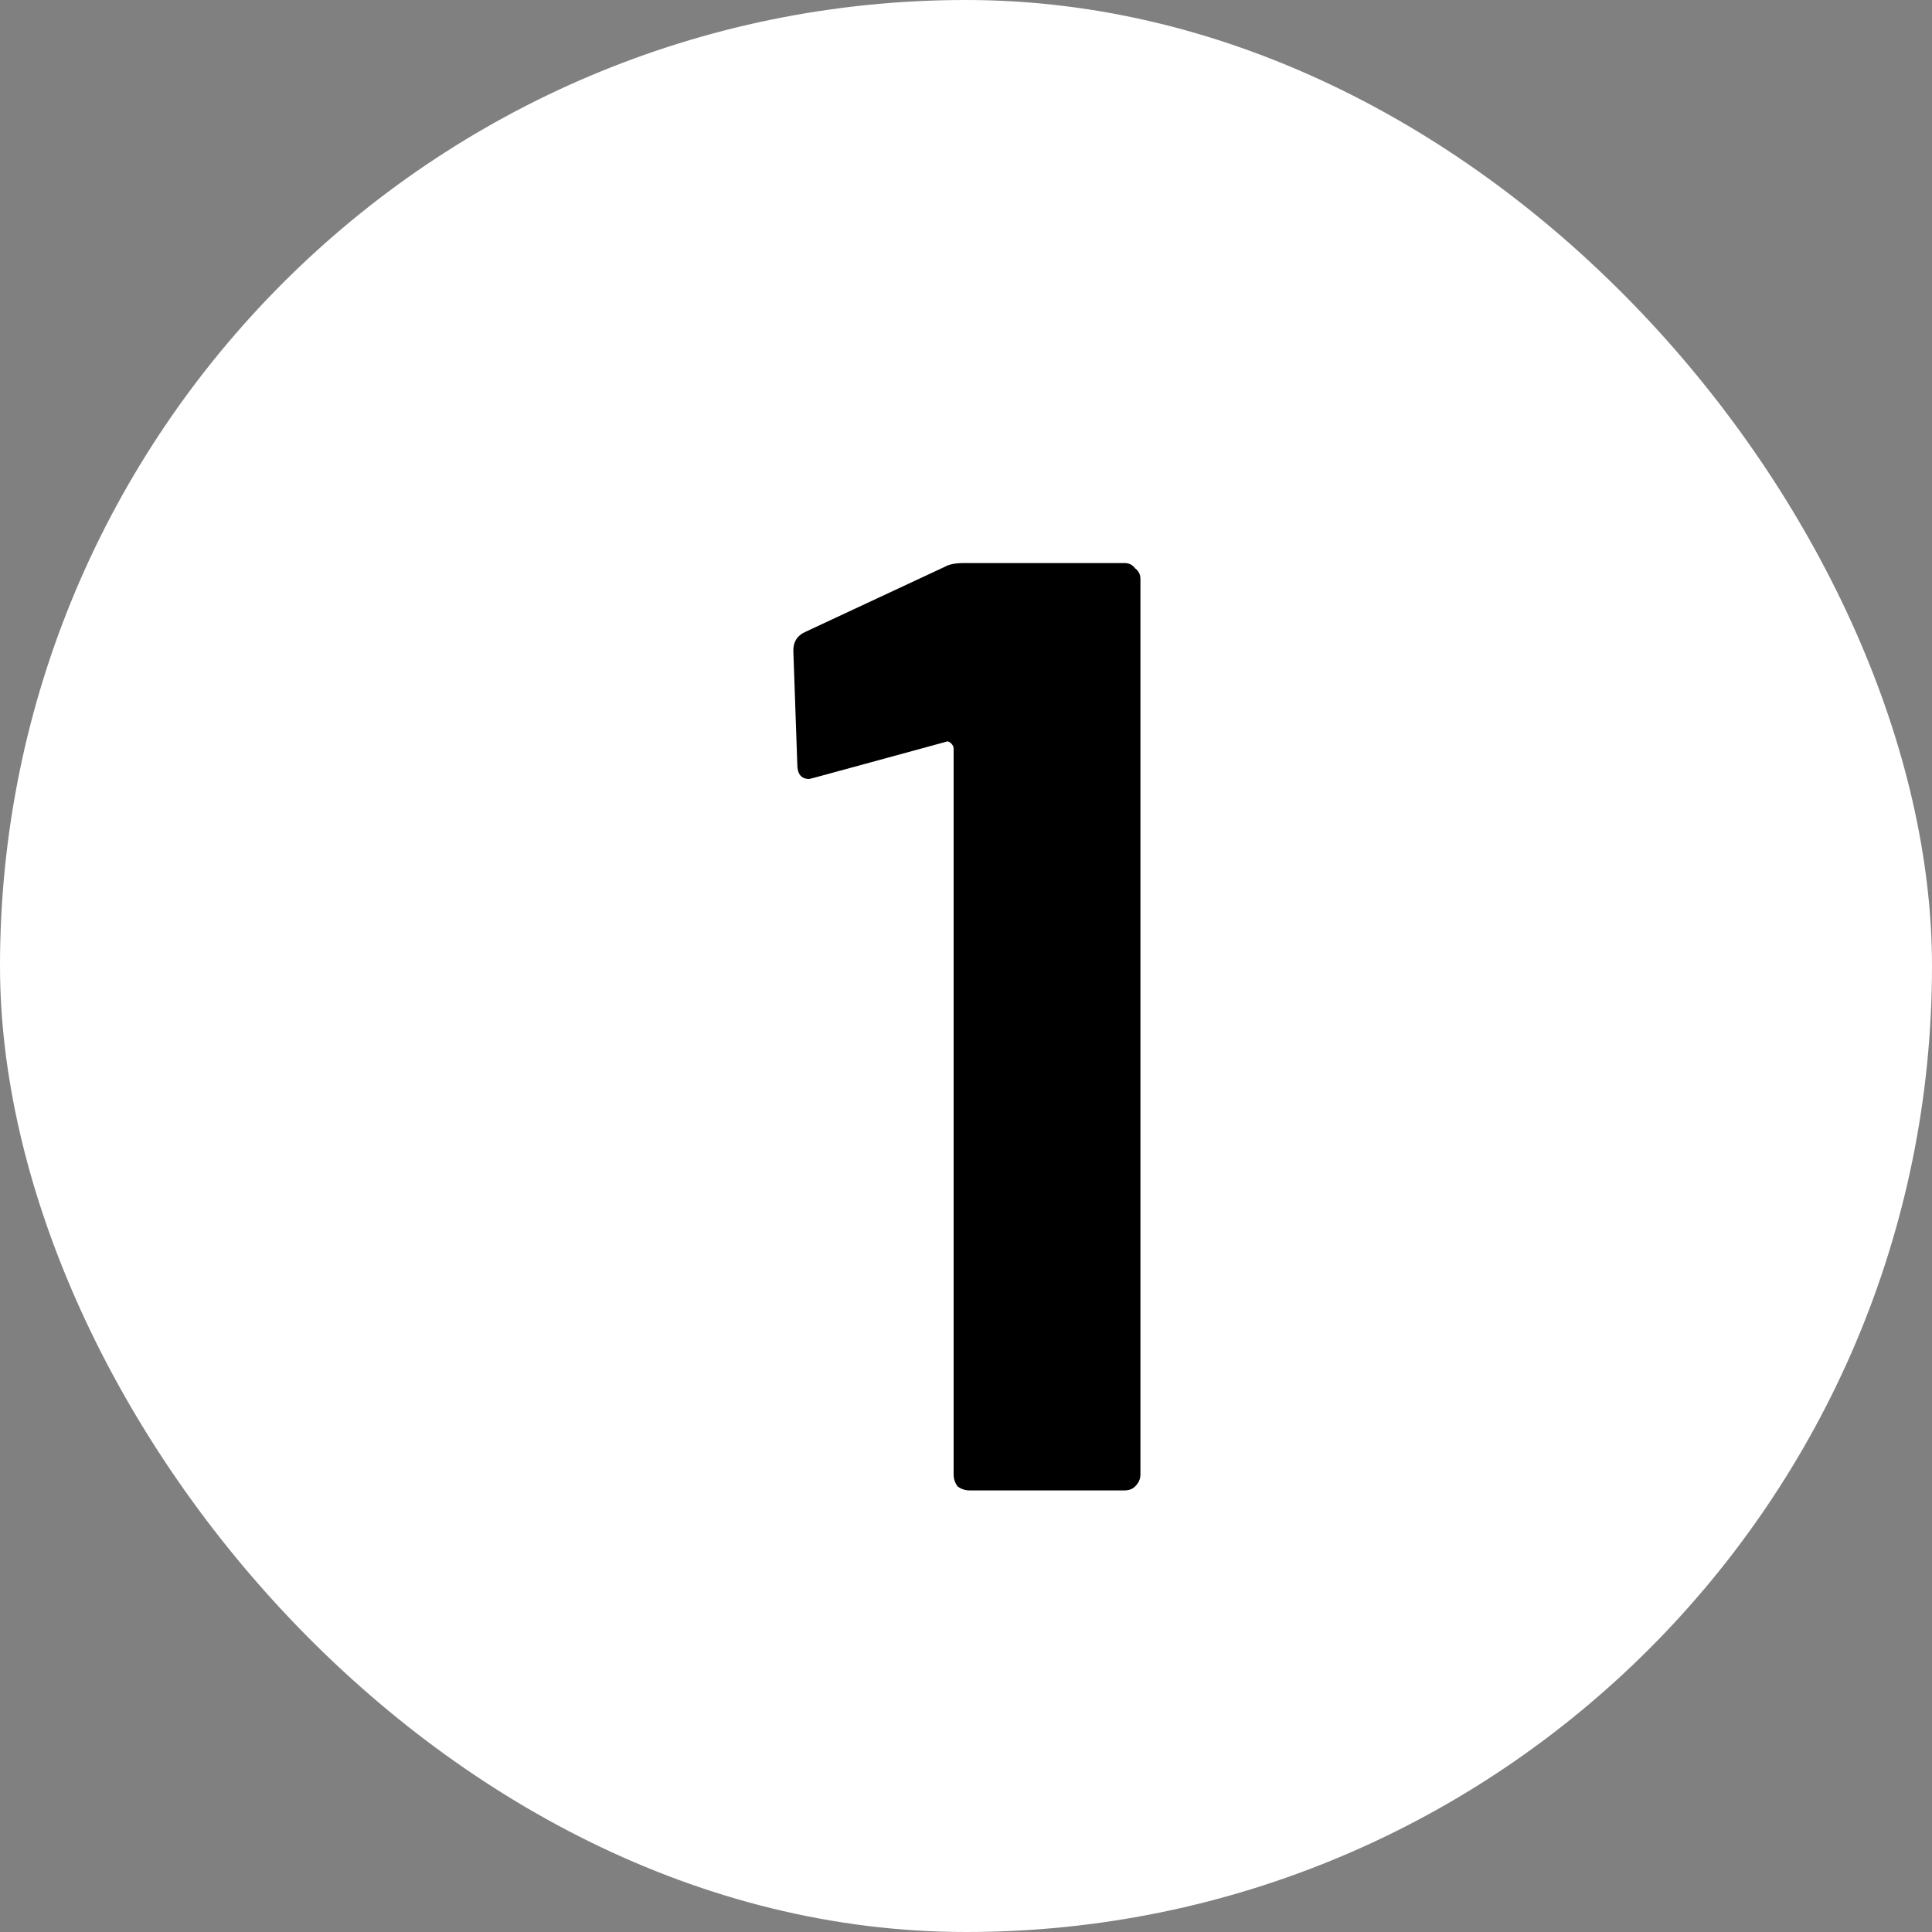 <svg width="70" height="70" viewBox="0 0 70 70" fill="none" xmlns="http://www.w3.org/2000/svg">
<rect x="0" y="0" width="70" height="70" fill="#808080" stroke="none"/>
<rect width="70" height="70" rx="35" fill="white"/>
<path d="M34.216 20.544C34.376 20.448 34.616 20.4 34.936 20.4H40.744C40.904 20.4 41.032 20.464 41.128 20.592C41.256 20.688 41.32 20.816 41.32 20.976V53.424C41.32 53.584 41.256 53.728 41.128 53.856C41.032 53.952 40.904 54 40.744 54H35.128C34.968 54 34.824 53.952 34.696 53.856C34.6 53.728 34.552 53.584 34.552 53.424V27.12C34.552 27.056 34.52 26.992 34.456 26.928C34.392 26.864 34.328 26.848 34.264 26.88L29.512 28.176L29.32 28.224C29.032 28.224 28.888 28.048 28.888 27.696L28.744 23.568C28.744 23.248 28.888 23.024 29.176 22.896L34.216 20.544Z" fill="black"/>
</svg>
